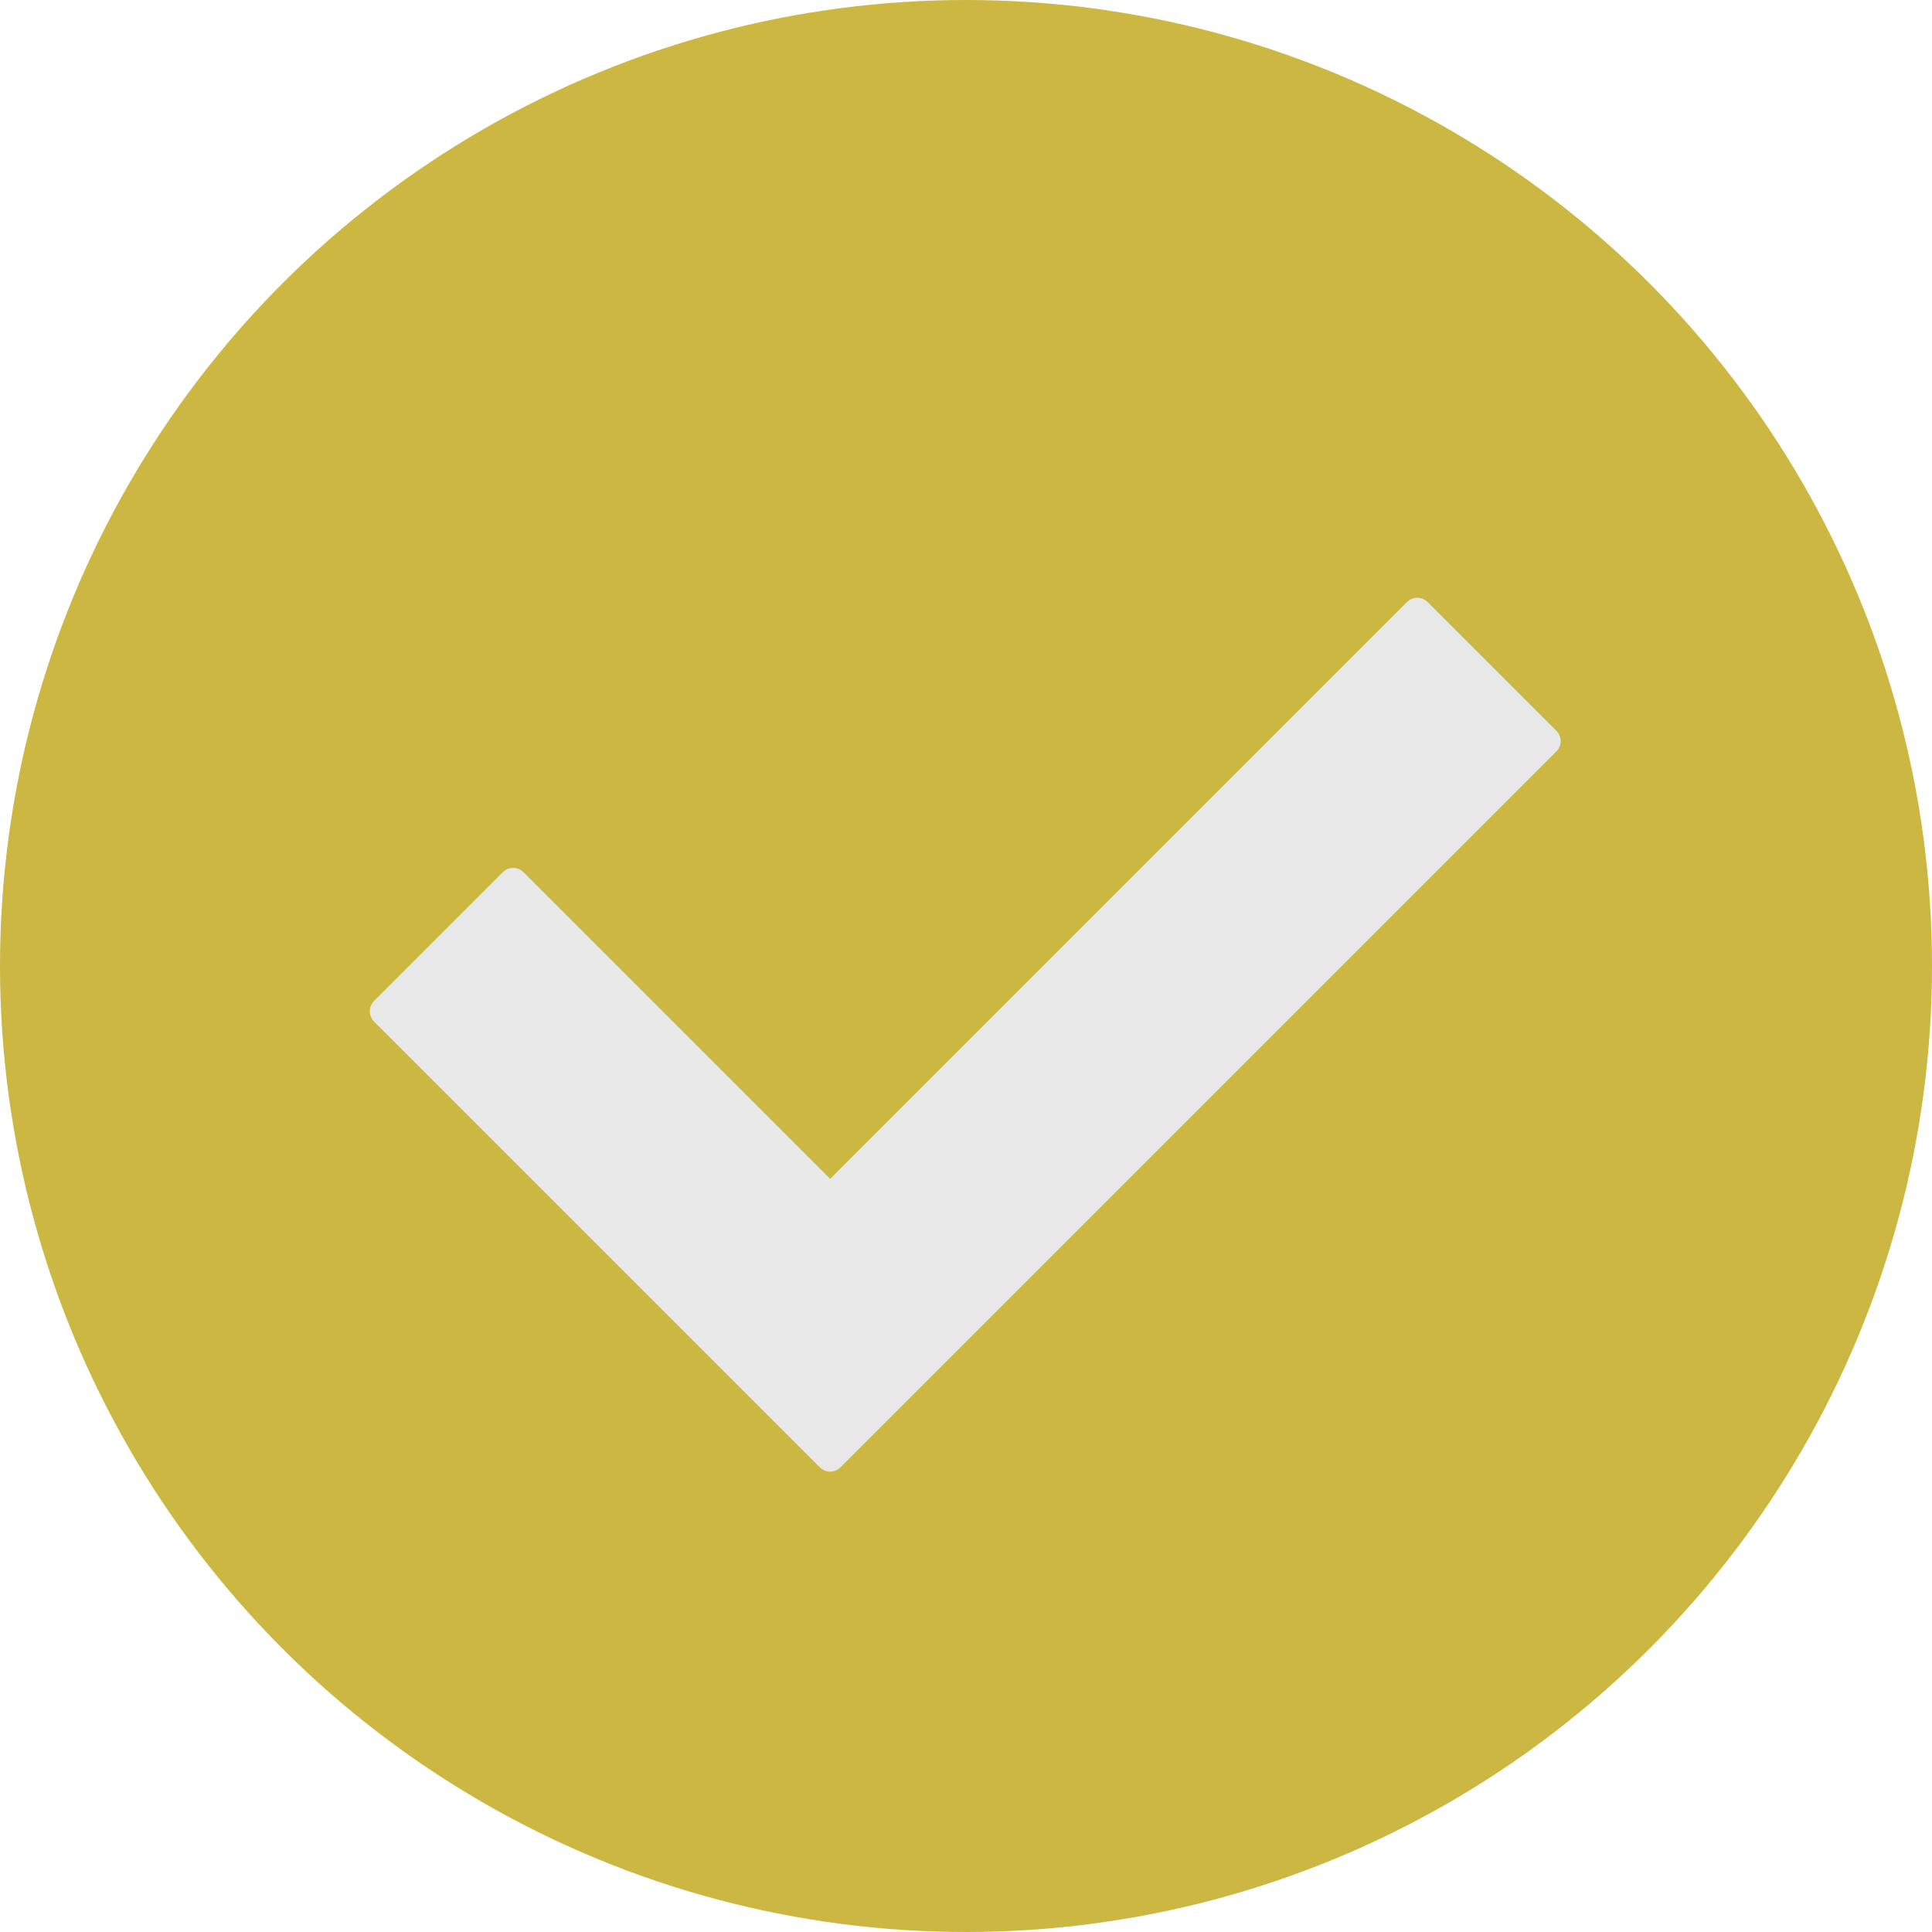 <svg xmlns="http://www.w3.org/2000/svg" viewBox="0 0 128 128">
  <style type="text/css">
	.st0{ fill: #e8e8e8; }
	.st1{ fill: #cbb742; }
  </style>
    <circle class="st1" cx="64" cy="64" r="64"/>
    <path class="st0" d="M54.3 97.2L24.8 67.7c-0.4-0.4-0.4-1 0-1.4l8.5-8.5c0.4-0.4 1-0.4 1.4 0L55 78.1l38.2-38.2c0.4-0.4 1-0.4 1.4 0l8.5 8.5c0.4 0.4 0.4 1 0 1.4L55.7 97.2C55.3 97.6 54.7 97.6 54.3 97.2z"/>
</svg>